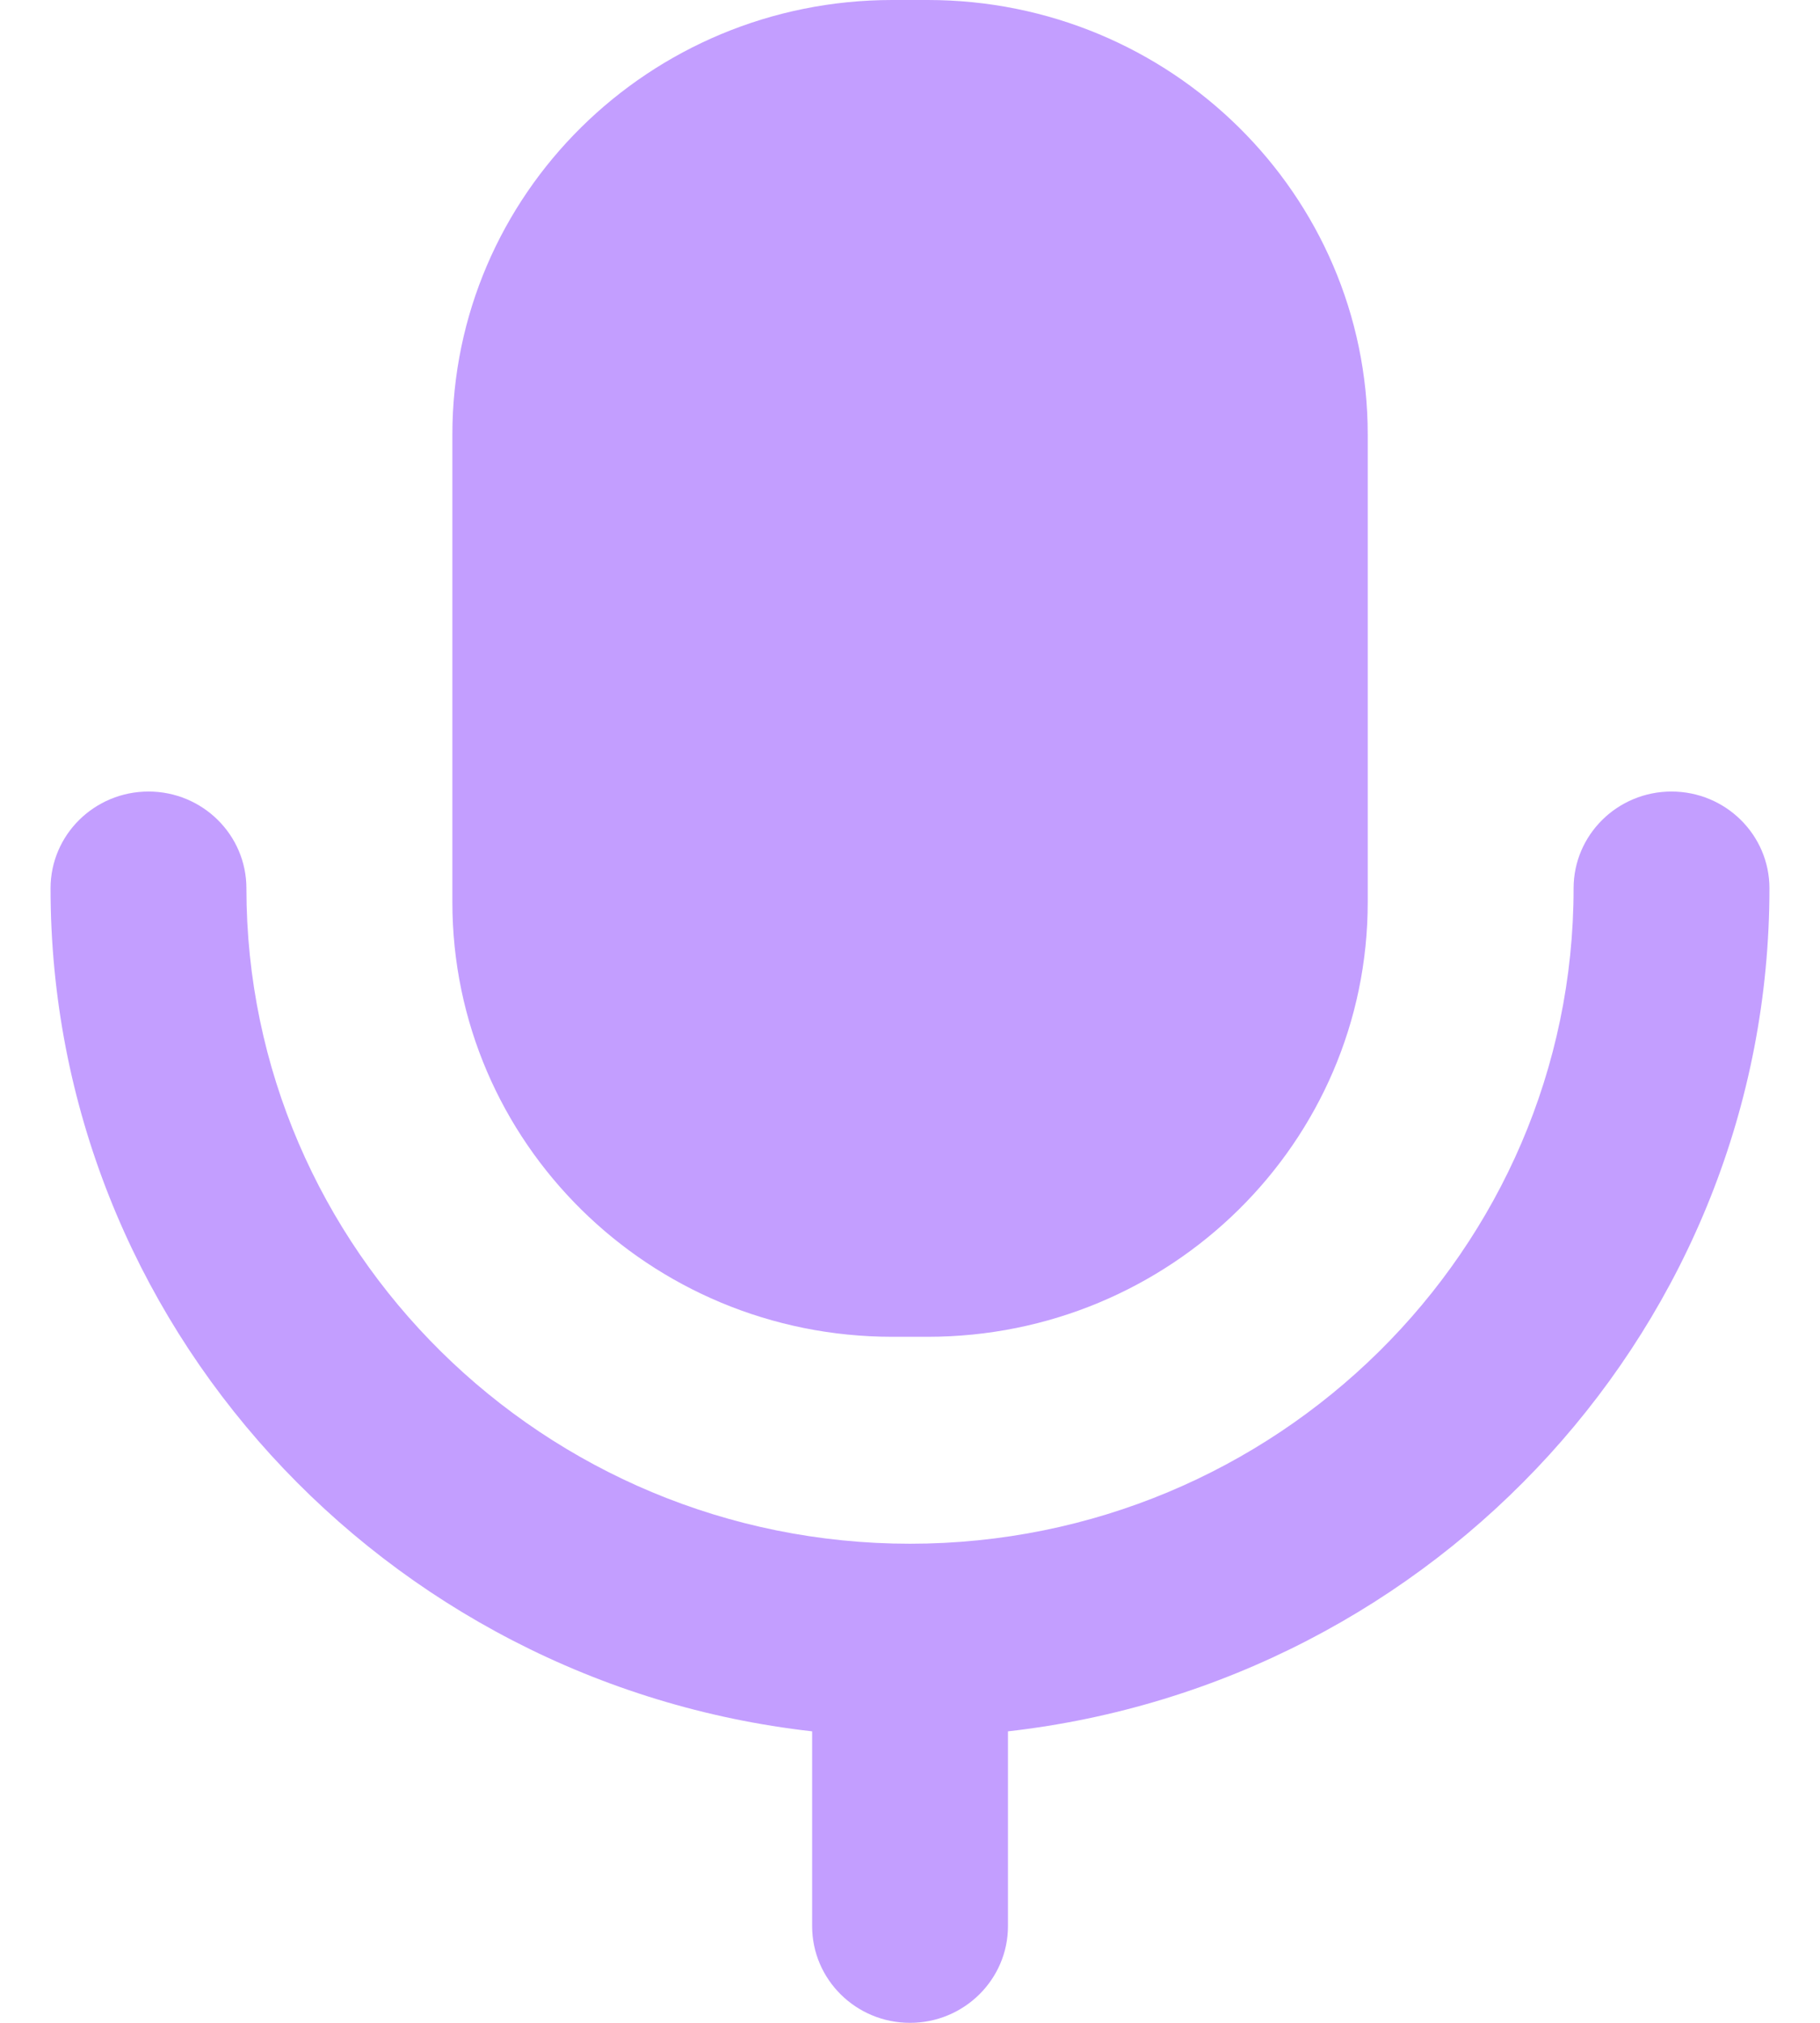 <svg width="18" height="20" viewBox="0 0 18 20" fill="none" xmlns="http://www.w3.org/2000/svg">
<path fill-rule="evenodd" clip-rule="evenodd" d="M9.175 13.217H8.825C6.422 13.217 4.474 11.293 4.474 8.92V4.297C4.474 1.924 6.422 0 8.825 0H9.175C11.578 0 13.527 1.924 13.527 4.297V8.92C13.527 11.293 11.578 13.217 9.175 13.217ZM15.563 8.783C15.563 8.254 15.997 7.826 16.531 7.826C17.066 7.826 17.5 8.254 17.5 8.783C17.5 13.087 14.201 16.64 9.969 17.118V19.043C9.969 19.571 9.535 20 9 20C8.465 20 8.032 19.571 8.032 19.043V17.118C3.799 16.64 0.5 13.087 0.5 8.783C0.5 8.254 0.934 7.826 1.469 7.826C2.003 7.826 2.437 8.254 2.437 8.783C2.437 12.356 5.381 15.263 9 15.263C12.619 15.263 15.563 12.356 15.563 8.783Z" fill="#C39EFF"/>
</svg>
